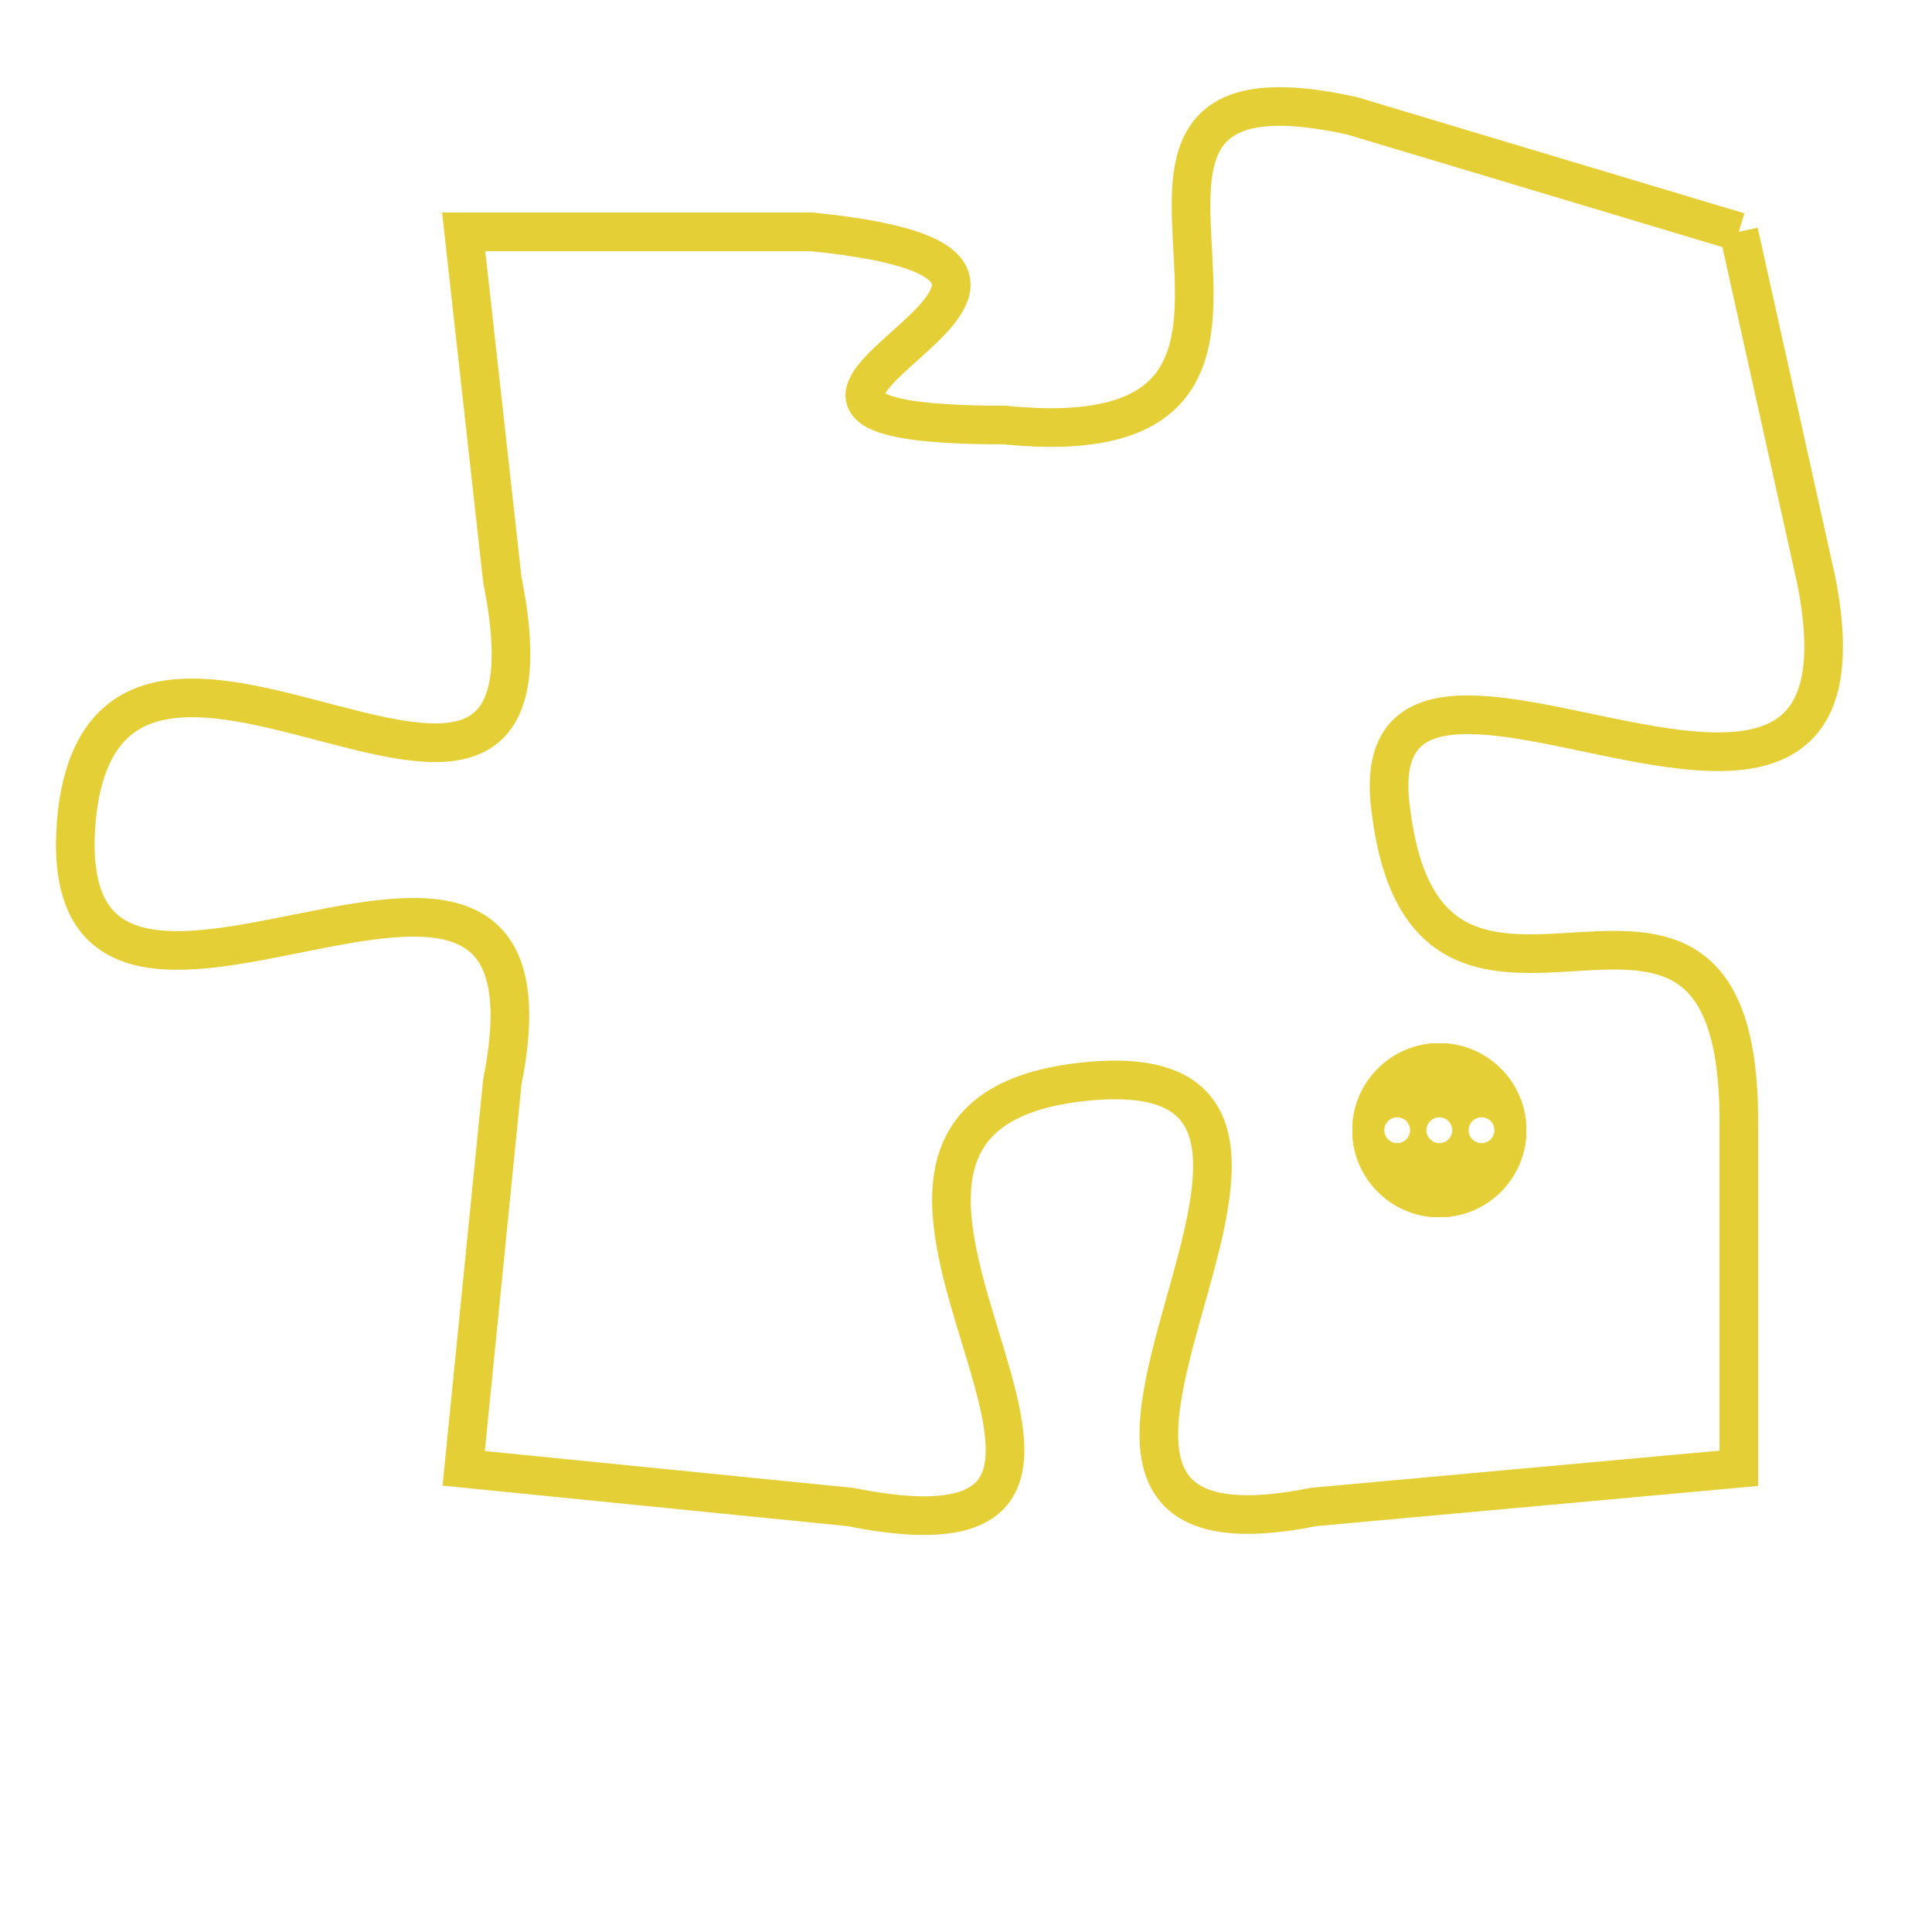 <svg version="1.1" xmlns="http://www.w3.org/2000/svg" xmlns:xlink="http://www.w3.org/1999/xlink" fill="transparent" x="0" y="0" width="350" height="350" preserveAspectRatio="xMinYMin slice"><style type="text/css">.links{fill:transparent;stroke: #E4CF37;}.links:hover{fill:#63D272; opacity:0.4;}</style><defs><g id="allt"><path id="t6171" d="M2046,1504 L2036,1501 C2027,1499 2037,1510 2027,1509 C2017,1509 2032,1505 2022,1504 L2013,1504 2013,1504 L2014,1513 C2016,1523 2004,1511 2003,1519 C2002,1528 2016,1516 2014,1526 L2013,1536 2013,1536 L2023,1537 C2033,1539 2020,1527 2029,1526 C2038,1525 2025,1539 2035,1537 L2046,1536 2046,1536 L2046,1527 C2046,1518 2038,1527 2037,1519 C2036,1512 2050,1523 2048,1513 L2046,1504"/></g><clipPath id="c" clipRule="evenodd" fill="transparent"><use href="#t6171"/></clipPath></defs><svg viewBox="2001 1498 50 42" preserveAspectRatio="xMinYMin meet"><svg width="4380" height="2430"><g><image crossorigin="anonymous" x="0" y="0" href="https://nftpuzzle.license-token.com/assets/completepuzzle.svg" width="100%" height="100%" /><g class="links"><use href="#t6171"/></g></g></svg><svg x="2036" y="1525" height="9%" width="9%" viewBox="0 0 330 330"><g><a xlink:href="https://nftpuzzle.license-token.com/" class="links"><title>See the most innovative NFT based token software licensing project</title><path fill="#E4CF37" id="more" d="M165,0C74.019,0,0,74.019,0,165s74.019,165,165,165s165-74.019,165-165S255.981,0,165,0z M85,190 c-13.785,0-25-11.215-25-25s11.215-25,25-25s25,11.215,25,25S98.785,190,85,190z M165,190c-13.785,0-25-11.215-25-25 s11.215-25,25-25s25,11.215,25,25S178.785,190,165,190z M245,190c-13.785,0-25-11.215-25-25s11.215-25,25-25 c13.785,0,25,11.215,25,25S258.785,190,245,190z"></path></a></g></svg></svg></svg>